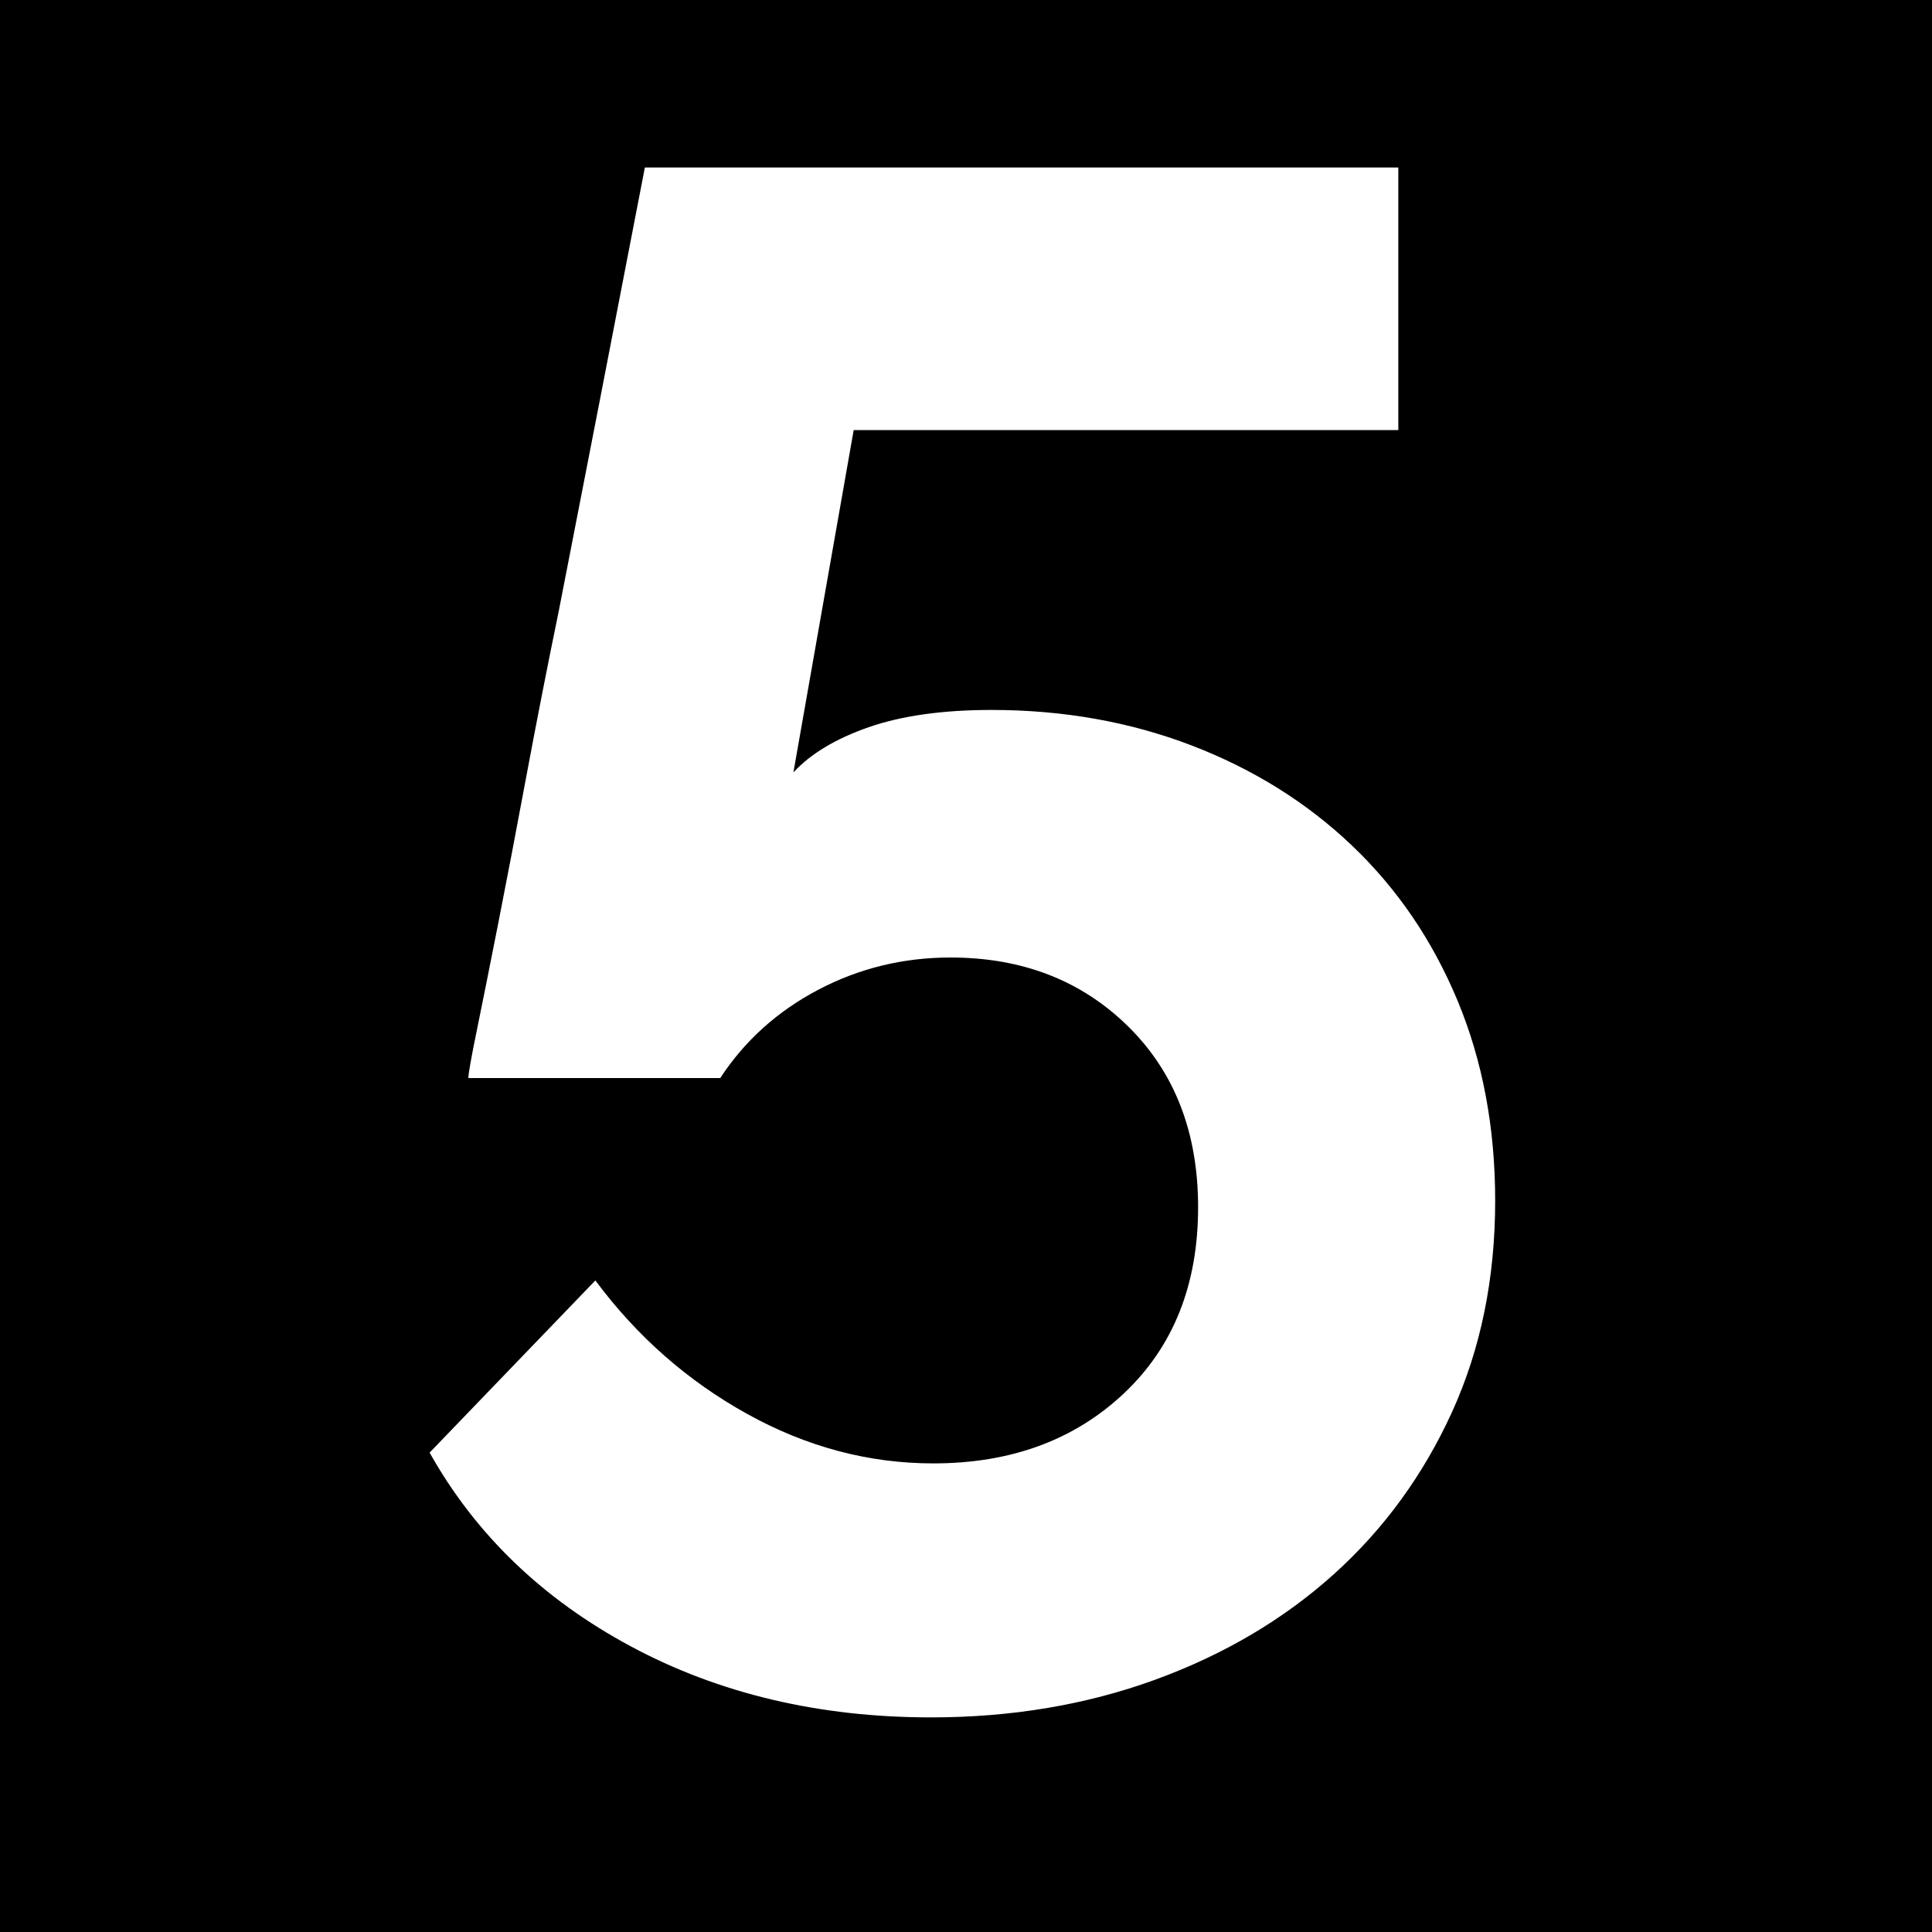 <?xml version="1.0" encoding="utf-8"?>
<!-- Generator: Adobe Illustrator 16.0.0, SVG Export Plug-In . SVG Version: 6.00 Build 0)  -->
<!DOCTYPE svg PUBLIC "-//W3C//DTD SVG 1.1//EN" "http://www.w3.org/Graphics/SVG/1.1/DTD/svg11.dtd">
<svg version="1.1" id="Layer_1" xmlns="http://www.w3.org/2000/svg" xmlns:xlink="http://www.w3.org/1999/xlink" x="0px" y="0px"
	 width="400px" height="400px" viewBox="0 0 400 400" enable-background="new 0 0 400 400" xml:space="preserve">
<rect x="0" y="0" width="400" height="400" fill="#808080" stroke="none"/>
<rect stroke="#000000" stroke-miterlimit="10" width="400" height="400"/>
<g>
	<path fill="#FFFFFF" d="M205.268,146.986c14.853,0,28.676,2.458,41.451,7.355c12.775,4.906,23.846,11.813,33.201,20.73
		c9.365,8.917,16.644,19.606,21.846,32.087c5.191,12.479,7.793,26.294,7.793,41.451c0,16.043-2.973,30.609-8.908,43.681
		c-5.954,13.071-14.118,24.284-24.512,33.649c-10.404,9.355-22.731,16.634-36.993,21.835c-14.262,5.192-29.715,7.793-46.358,7.793
		c-23.169,0-43.9-4.896-62.172-14.7c-18.273-9.803-32.163-23.179-41.671-40.117l34.316-35.649
		c8.612,11.584,19.092,20.797,31.419,27.628c12.328,6.84,25.189,10.251,38.556,10.251c16.043,0,29.19-4.83,39.441-14.481
		c10.251-9.66,15.376-22.502,15.376-38.555c0-15.443-4.83-27.924-14.48-37.432c-9.66-9.508-21.922-14.271-36.774-14.271
		c-9.803,0-18.939,2.229-27.409,6.688c-8.47,4.458-15.224,10.556-20.273,18.272h-52.15c0-0.896,0.591-4.23,1.782-10.022
		c1.181-5.792,2.677-13.223,4.458-22.293c1.782-9.05,3.716-19.158,5.792-30.305c2.077-11.137,4.306-22.512,6.688-34.087
		c5.345-27.333,11.289-57.952,17.825-91.82h155.993v54.37h-112.76l-12.48,70.871c3.563-3.858,8.765-6.983,15.605-9.365
		C186.7,148.187,195.169,146.986,205.268,146.986z"/>
</g>
</svg>
